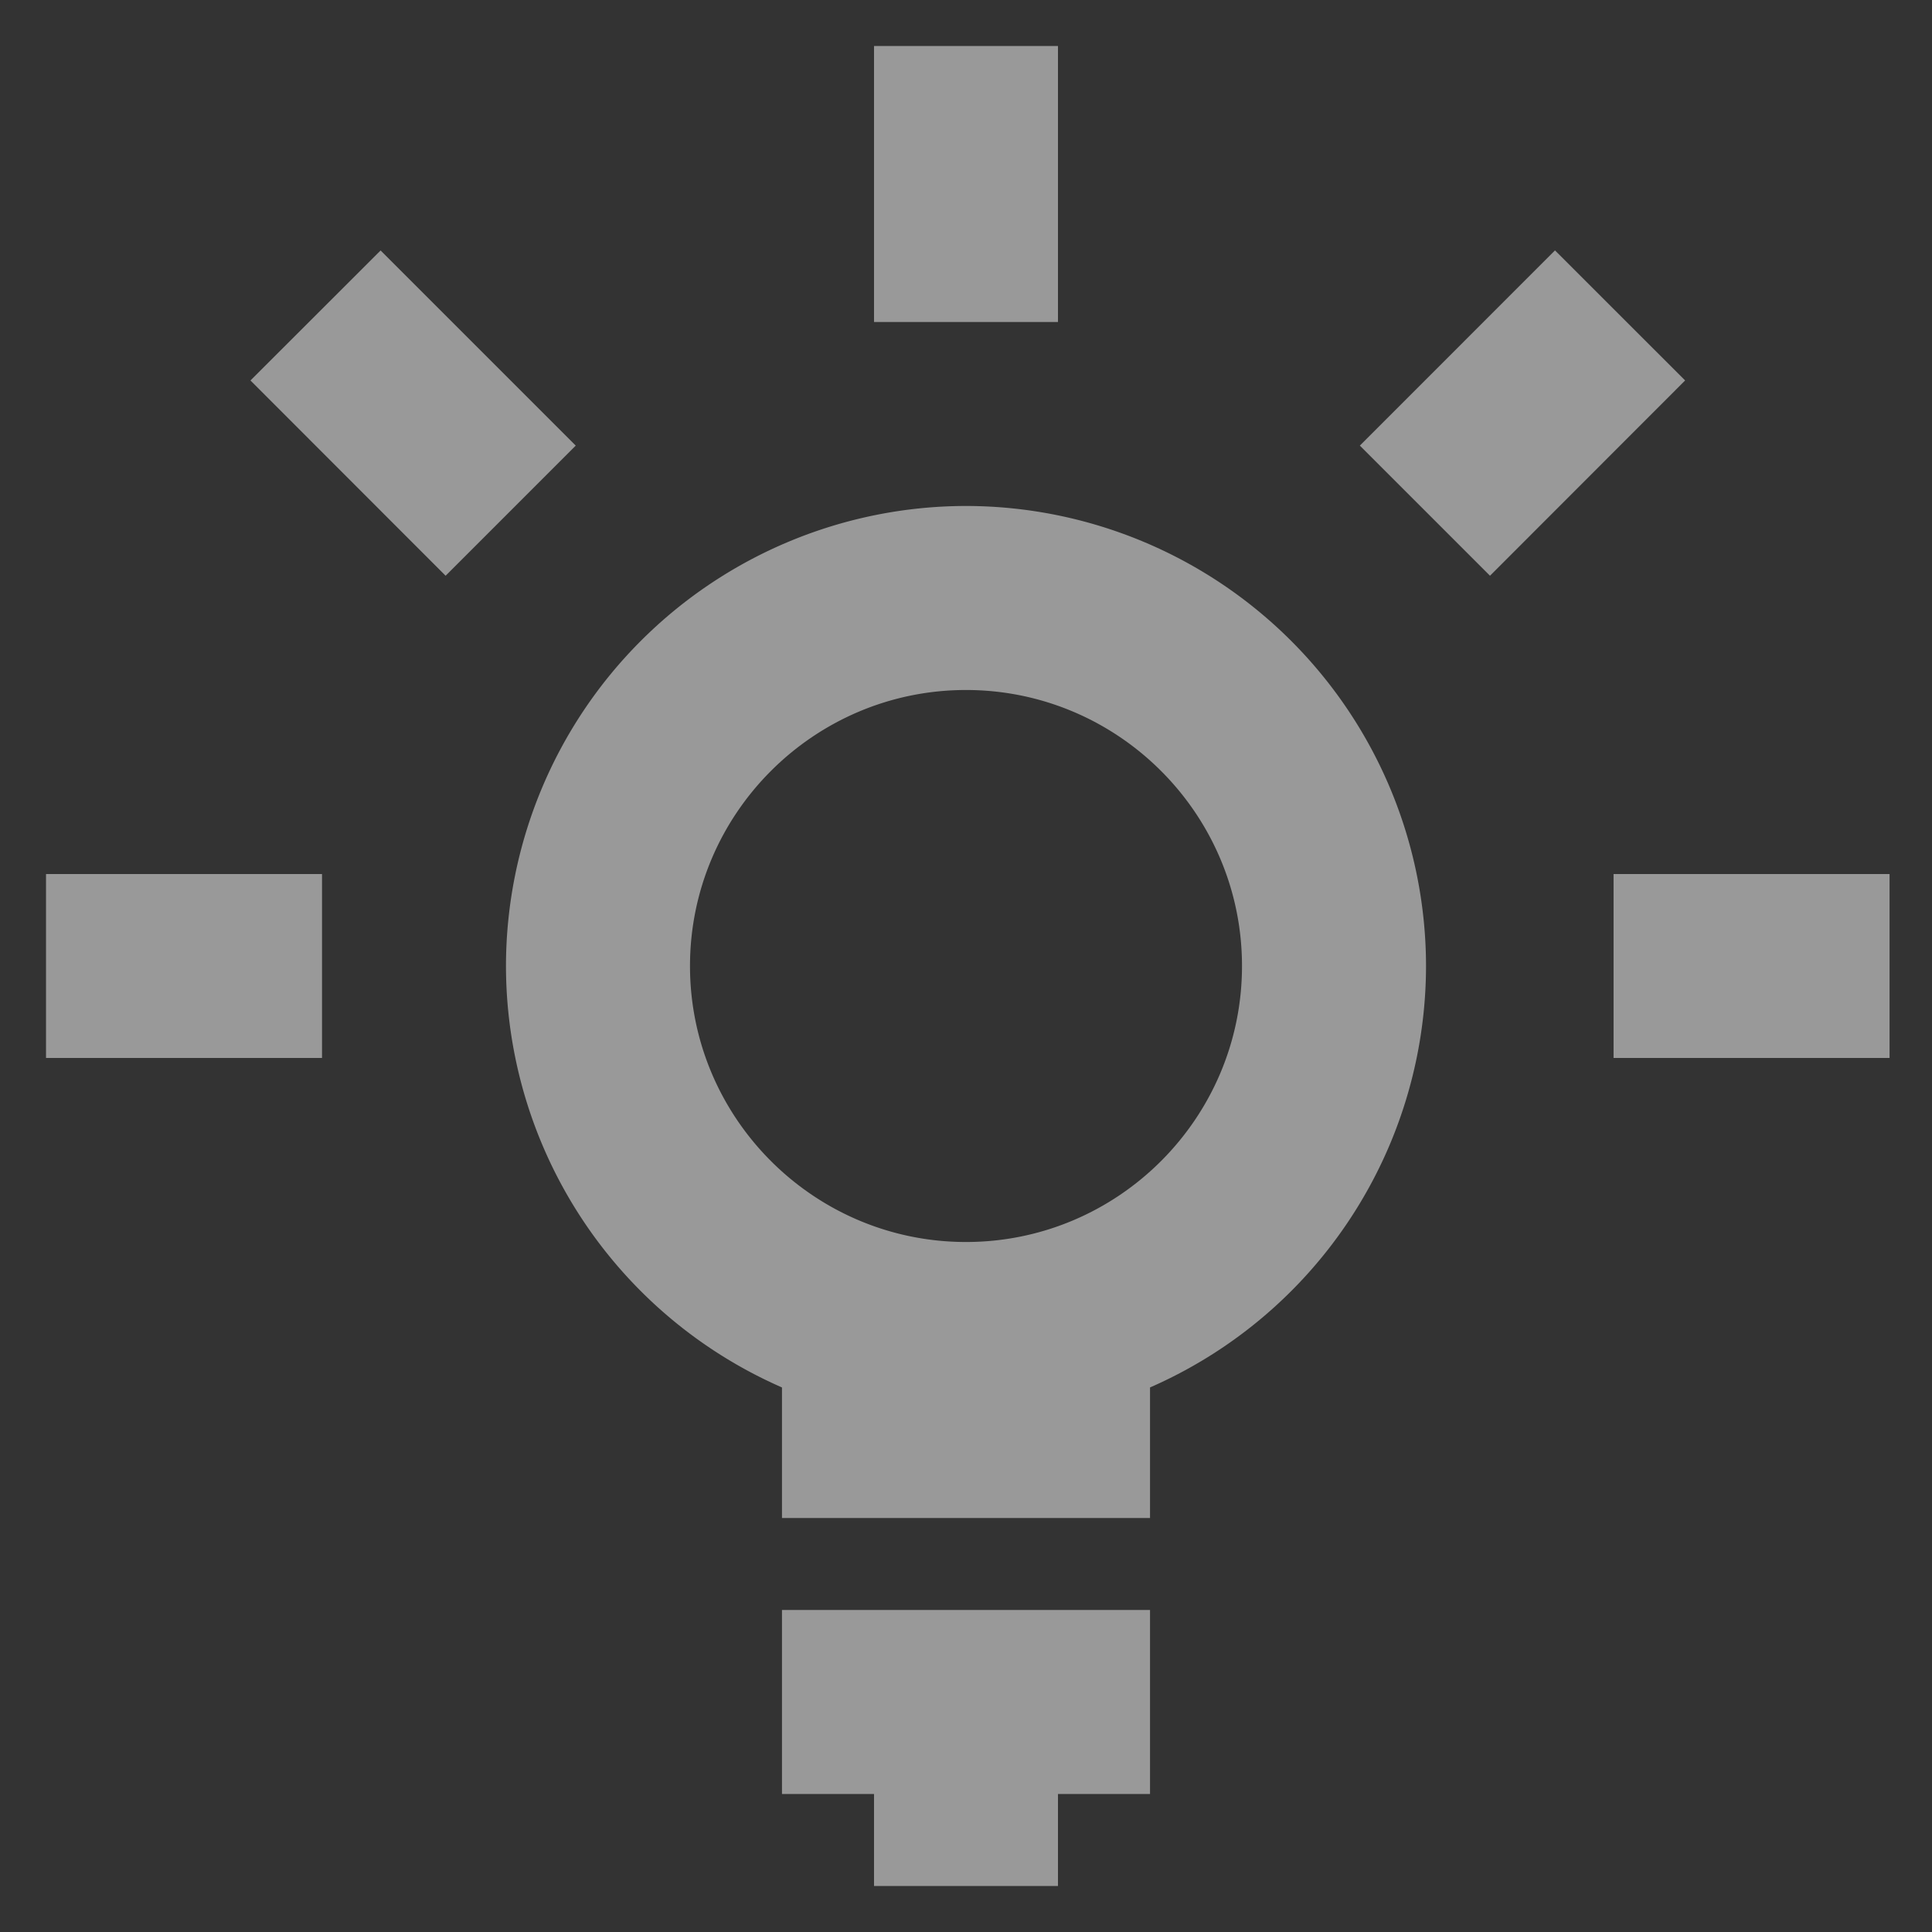 <svg xmlns="http://www.w3.org/2000/svg" width="28" height="28" viewBox="0 0 28 28">
    <rect x="0" y="0" width="28" height="28" fill="#333333" stroke="none"/>
    <g fill="#FFF" fill-rule="evenodd" opacity=".5">
        <path d="M14 18c-2.205 0-4-1.795-4-4s1.795-4 4-4 4 1.795 4 4-1.795 4-4 4m0-10.667A6.674 6.674 0 0 0 7.333 14 6.674 6.674 0 0 0 14 20.667 6.674 6.674 0 0 0 20.667 14 6.674 6.674 0 0 0 14 7.333M12.667 4.667h2.666v-4h-2.666z"/>
        <path d="M11.333 22h5.334v-2.667h-5.334zM11.333 26h5.334v-2.667h-5.334z"/>
        <path d="M12.667 27.333h2.666v-2.666h-2.666zM.667 15.333h4v-2.666h-4zM8.344 6.458L5.516 3.63 3.63 5.514l2.828 2.83zM23.385 15.333h4v-2.666h-4zM19.708 6.458l2.828-2.829 1.886 1.885-2.828 2.83z"/>
    </g>
</svg>
